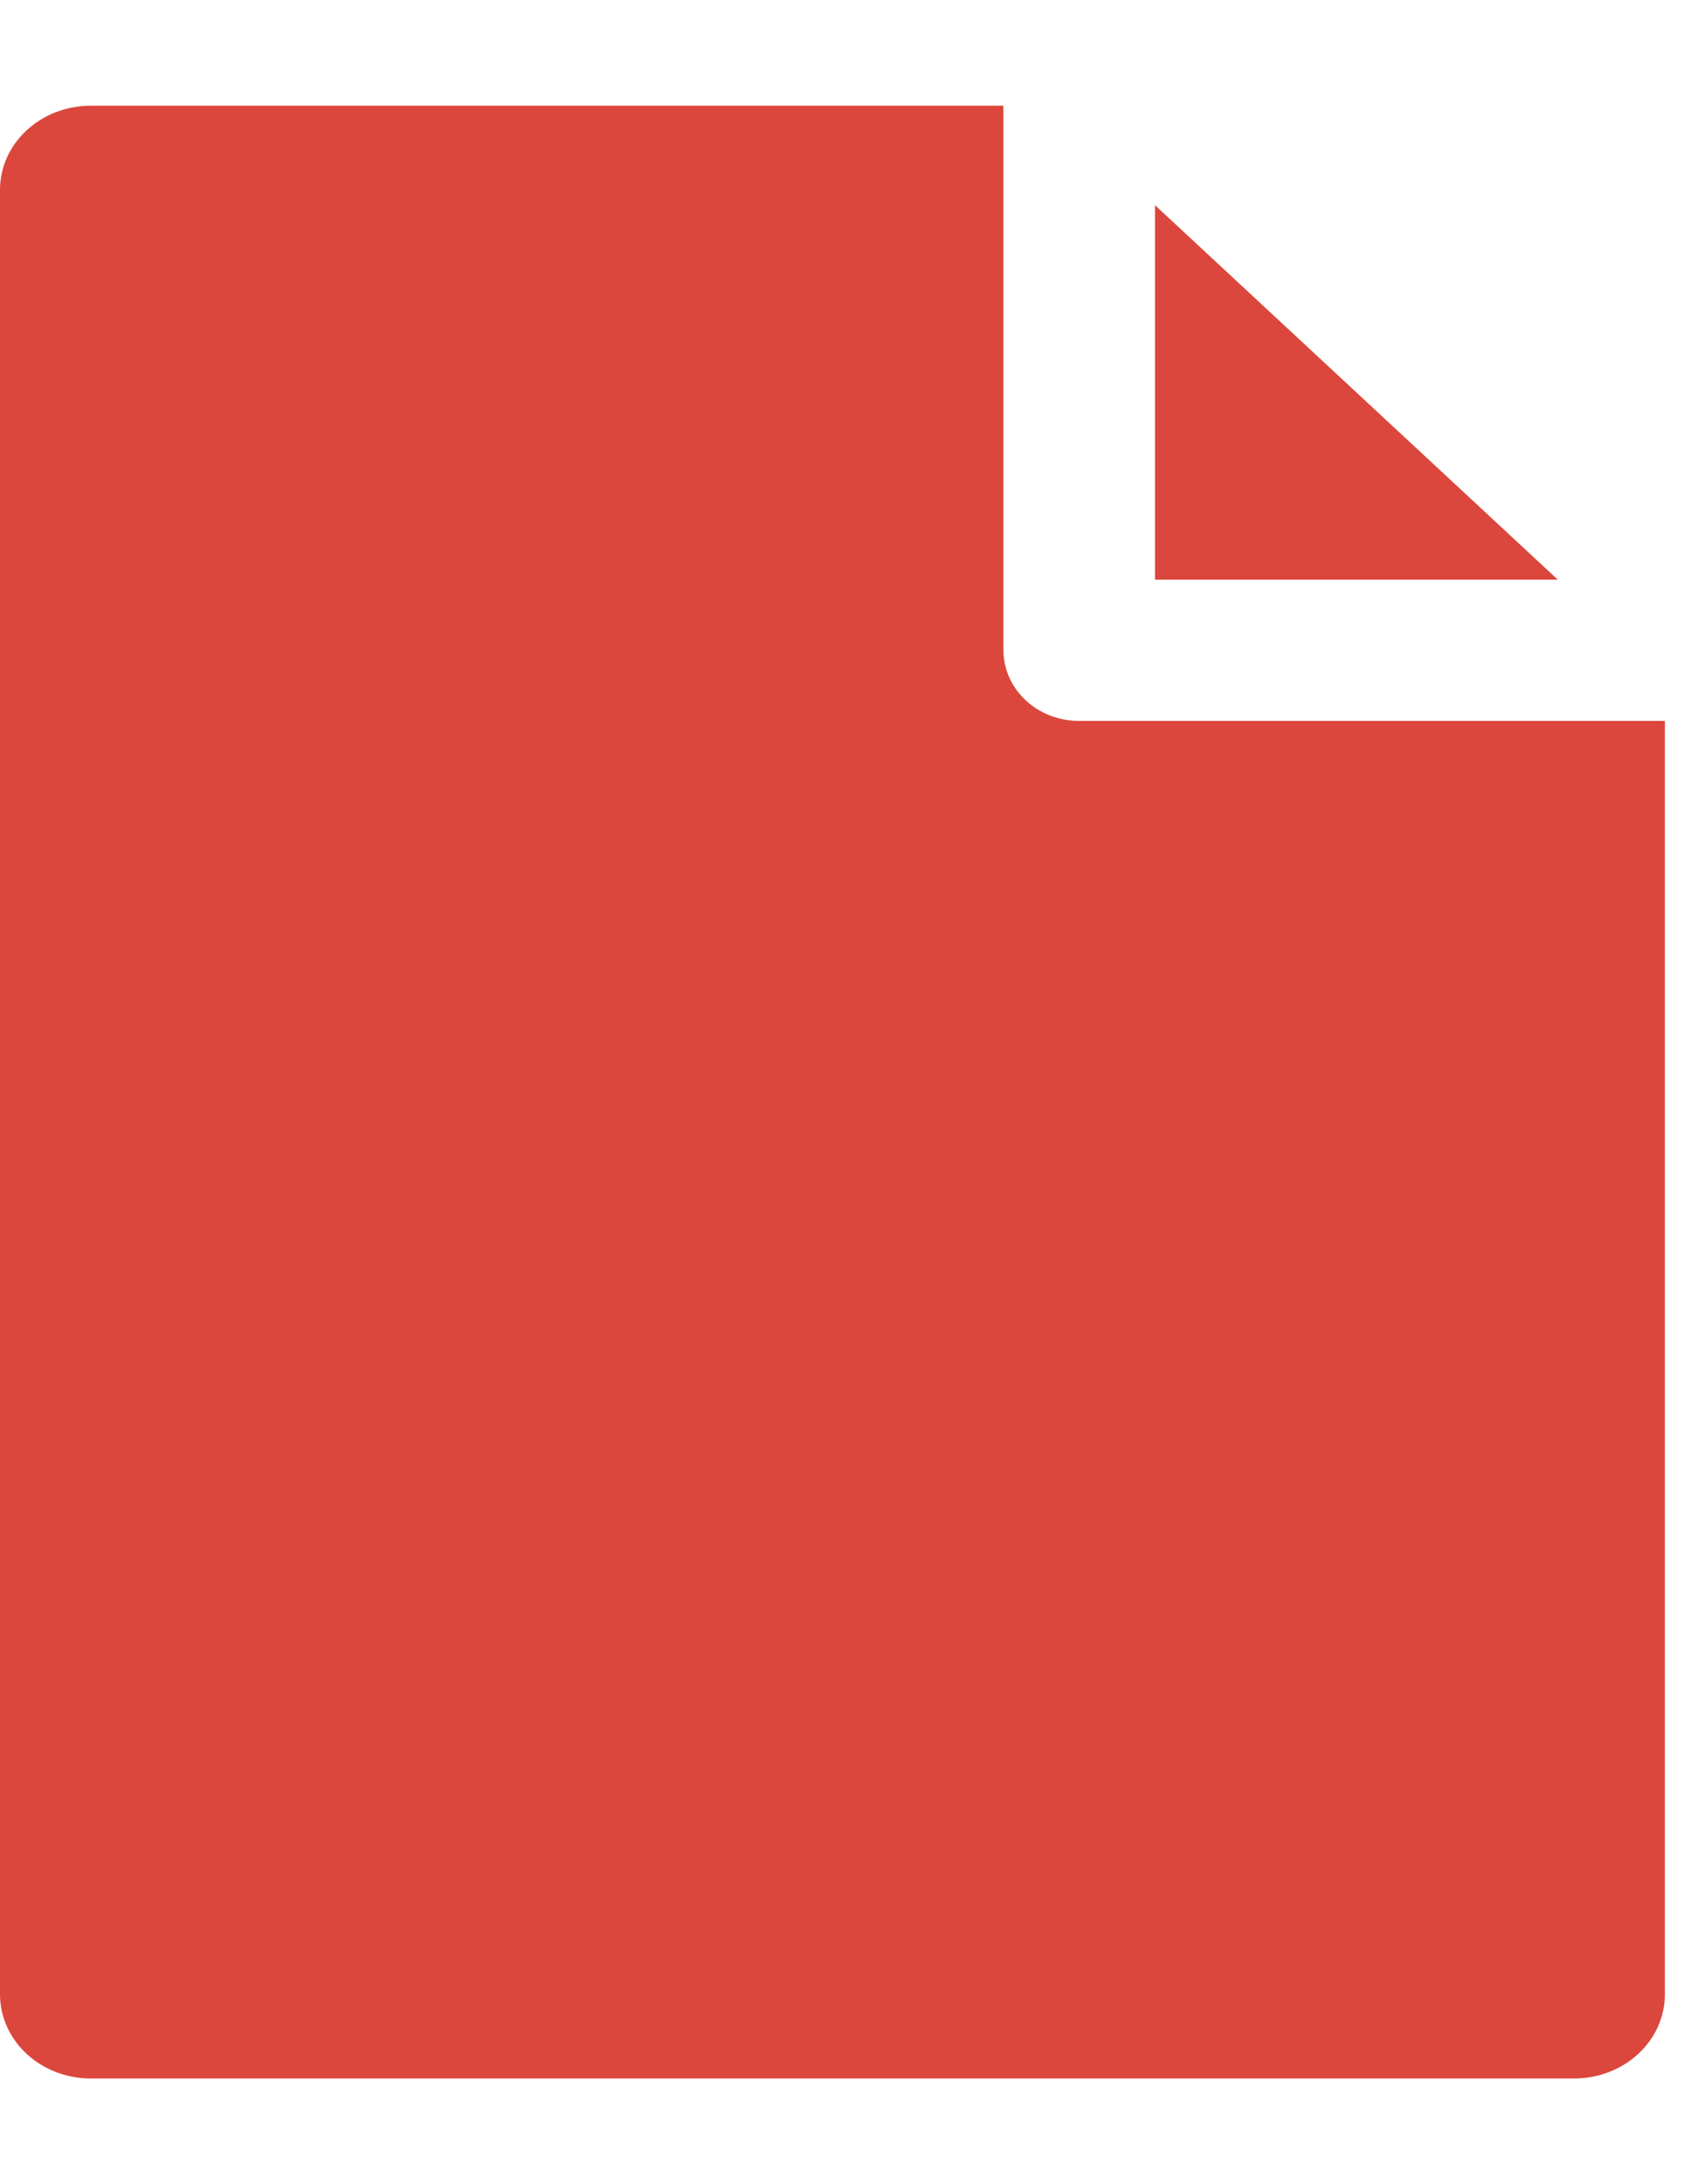 <?xml version="1.0" encoding="UTF-8"?>
<svg xmlns="http://www.w3.org/2000/svg" xmlns:xlink="http://www.w3.org/1999/xlink" width="14px" height="18px" viewBox="0 0 14 17" version="1.1">
<g id="surface1">
<path style=" stroke:none;fill-rule:nonzero;fill:rgb(85.882%,27.843%,23.529%);fill-opacity:1;" d="M 9.523 1.191 L 12.844 4.277 L 9.523 4.277 Z M 12.977 16.629 C 13.391 16.629 13.727 16.32 13.727 15.934 L 13.727 5.441 L 8.898 5.441 C 8.551 5.441 8.273 5.18 8.273 4.855 L 8.273 0.371 L 0.75 0.371 C 0.336 0.371 0 0.68 0 1.066 L 0 15.934 C 0 16.32 0.336 16.629 0.75 16.629 Z M 12.977 16.629 "/>
</g>
</svg>

